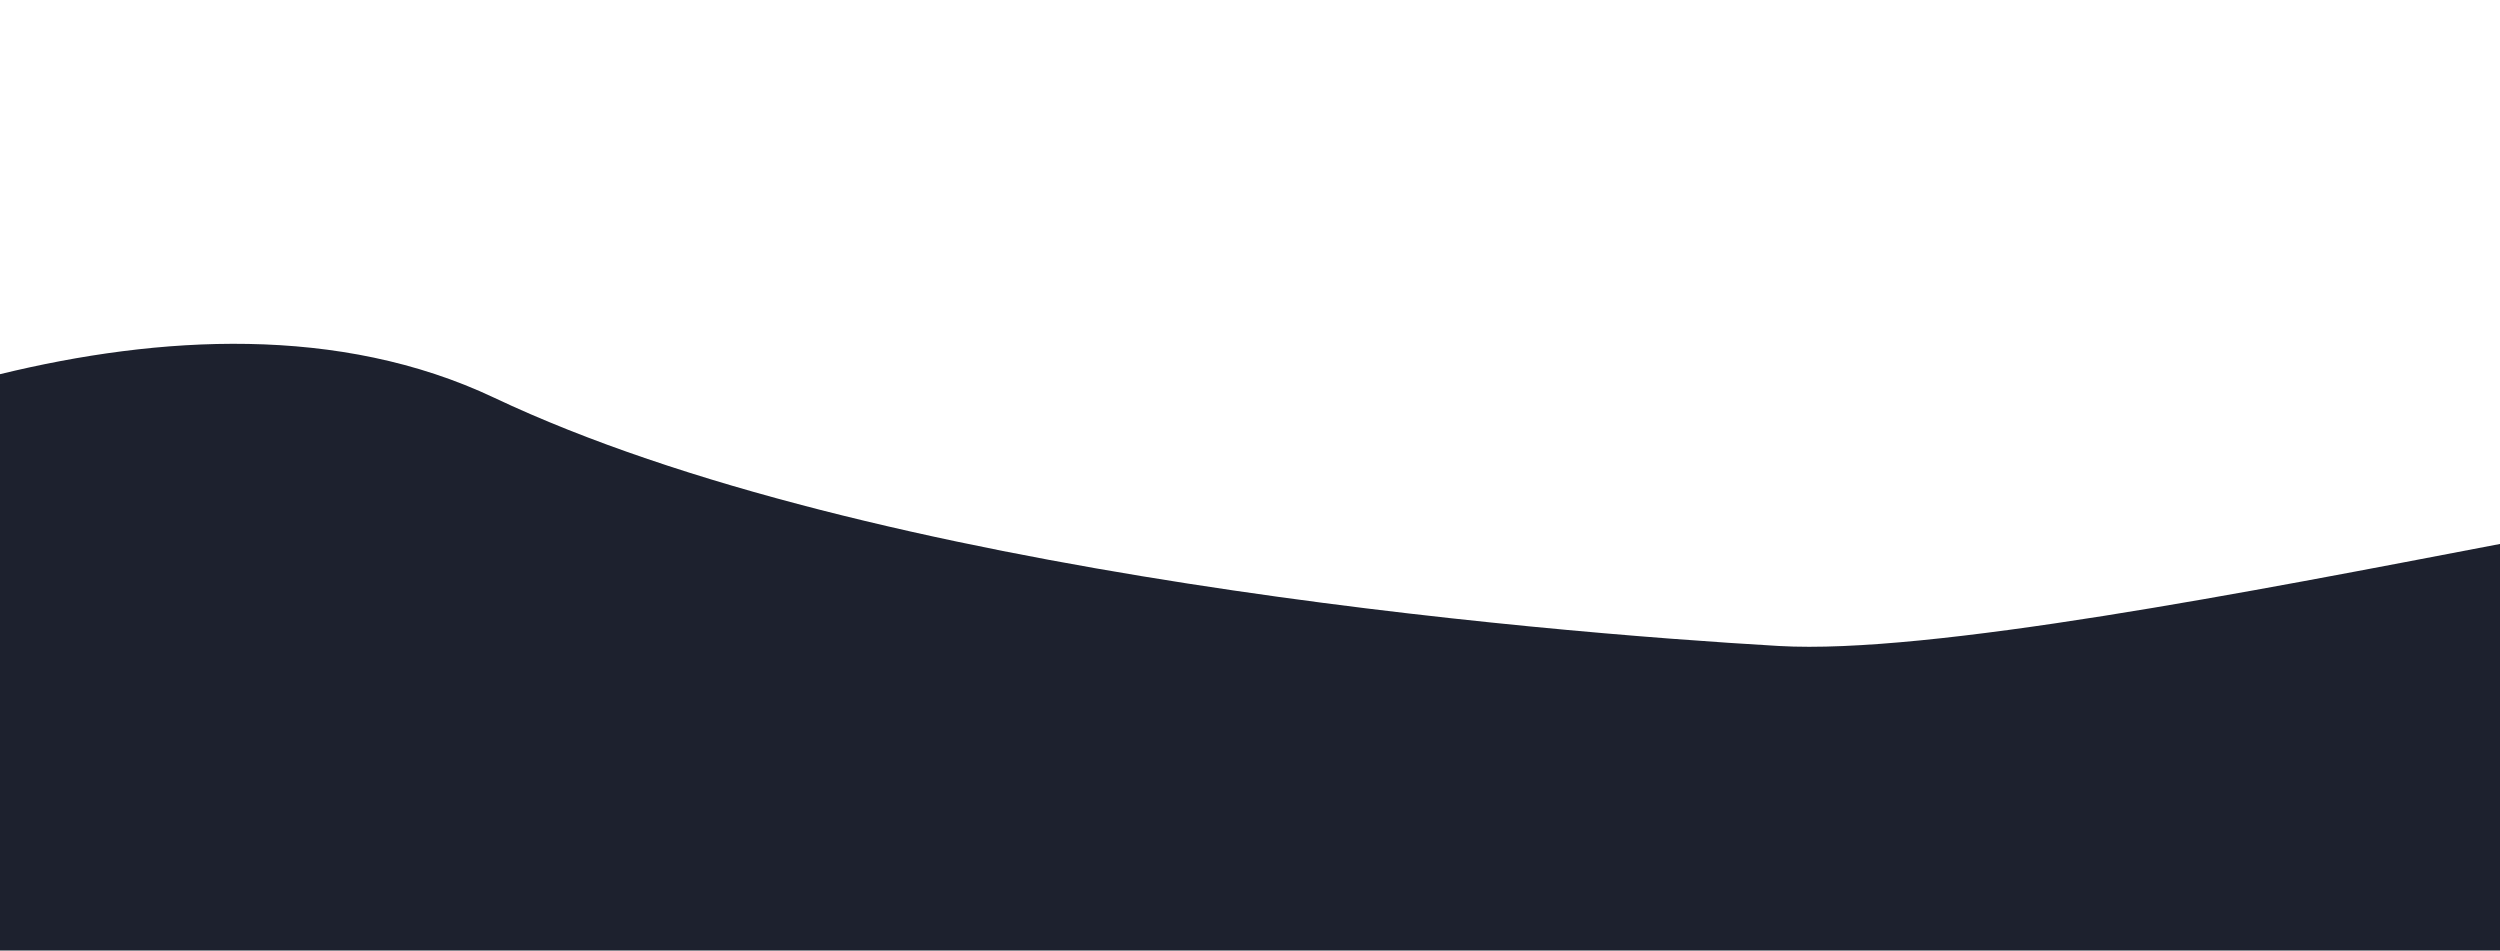 <?xml version="1.0" encoding="UTF-8" standalone="no"?>
<!DOCTYPE svg PUBLIC "-//W3C//DTD SVG 1.1//EN" "http://www.w3.org/Graphics/SVG/1.1/DTD/svg11.dtd">
<svg width="100%" height="100%" viewBox="0 0 1920 730" version="1.1" xmlns="http://www.w3.org/2000/svg" xmlns:xlink="http://www.w3.org/1999/xlink" xml:space="preserve" xmlns:serif="http://www.serif.com/" style="fill-rule:evenodd;clip-rule:evenodd;stroke-linejoin:round;stroke-miterlimit:1.414;">
    <g transform="matrix(1,0,0,1,-381.315,-350)">
        <path d="M381.315,637.372C503.194,607.691 641.724,599.083 760.77,655.425C1050.37,792.489 1562.54,835.393 1747.56,846.119C1863.21,852.823 2111.8,804.008 2301.32,767.766L2301.32,1080L381.315,1080L381.315,637.372Z" style="fill:rgb(29,33,46);"/>
    </g>
</svg>
